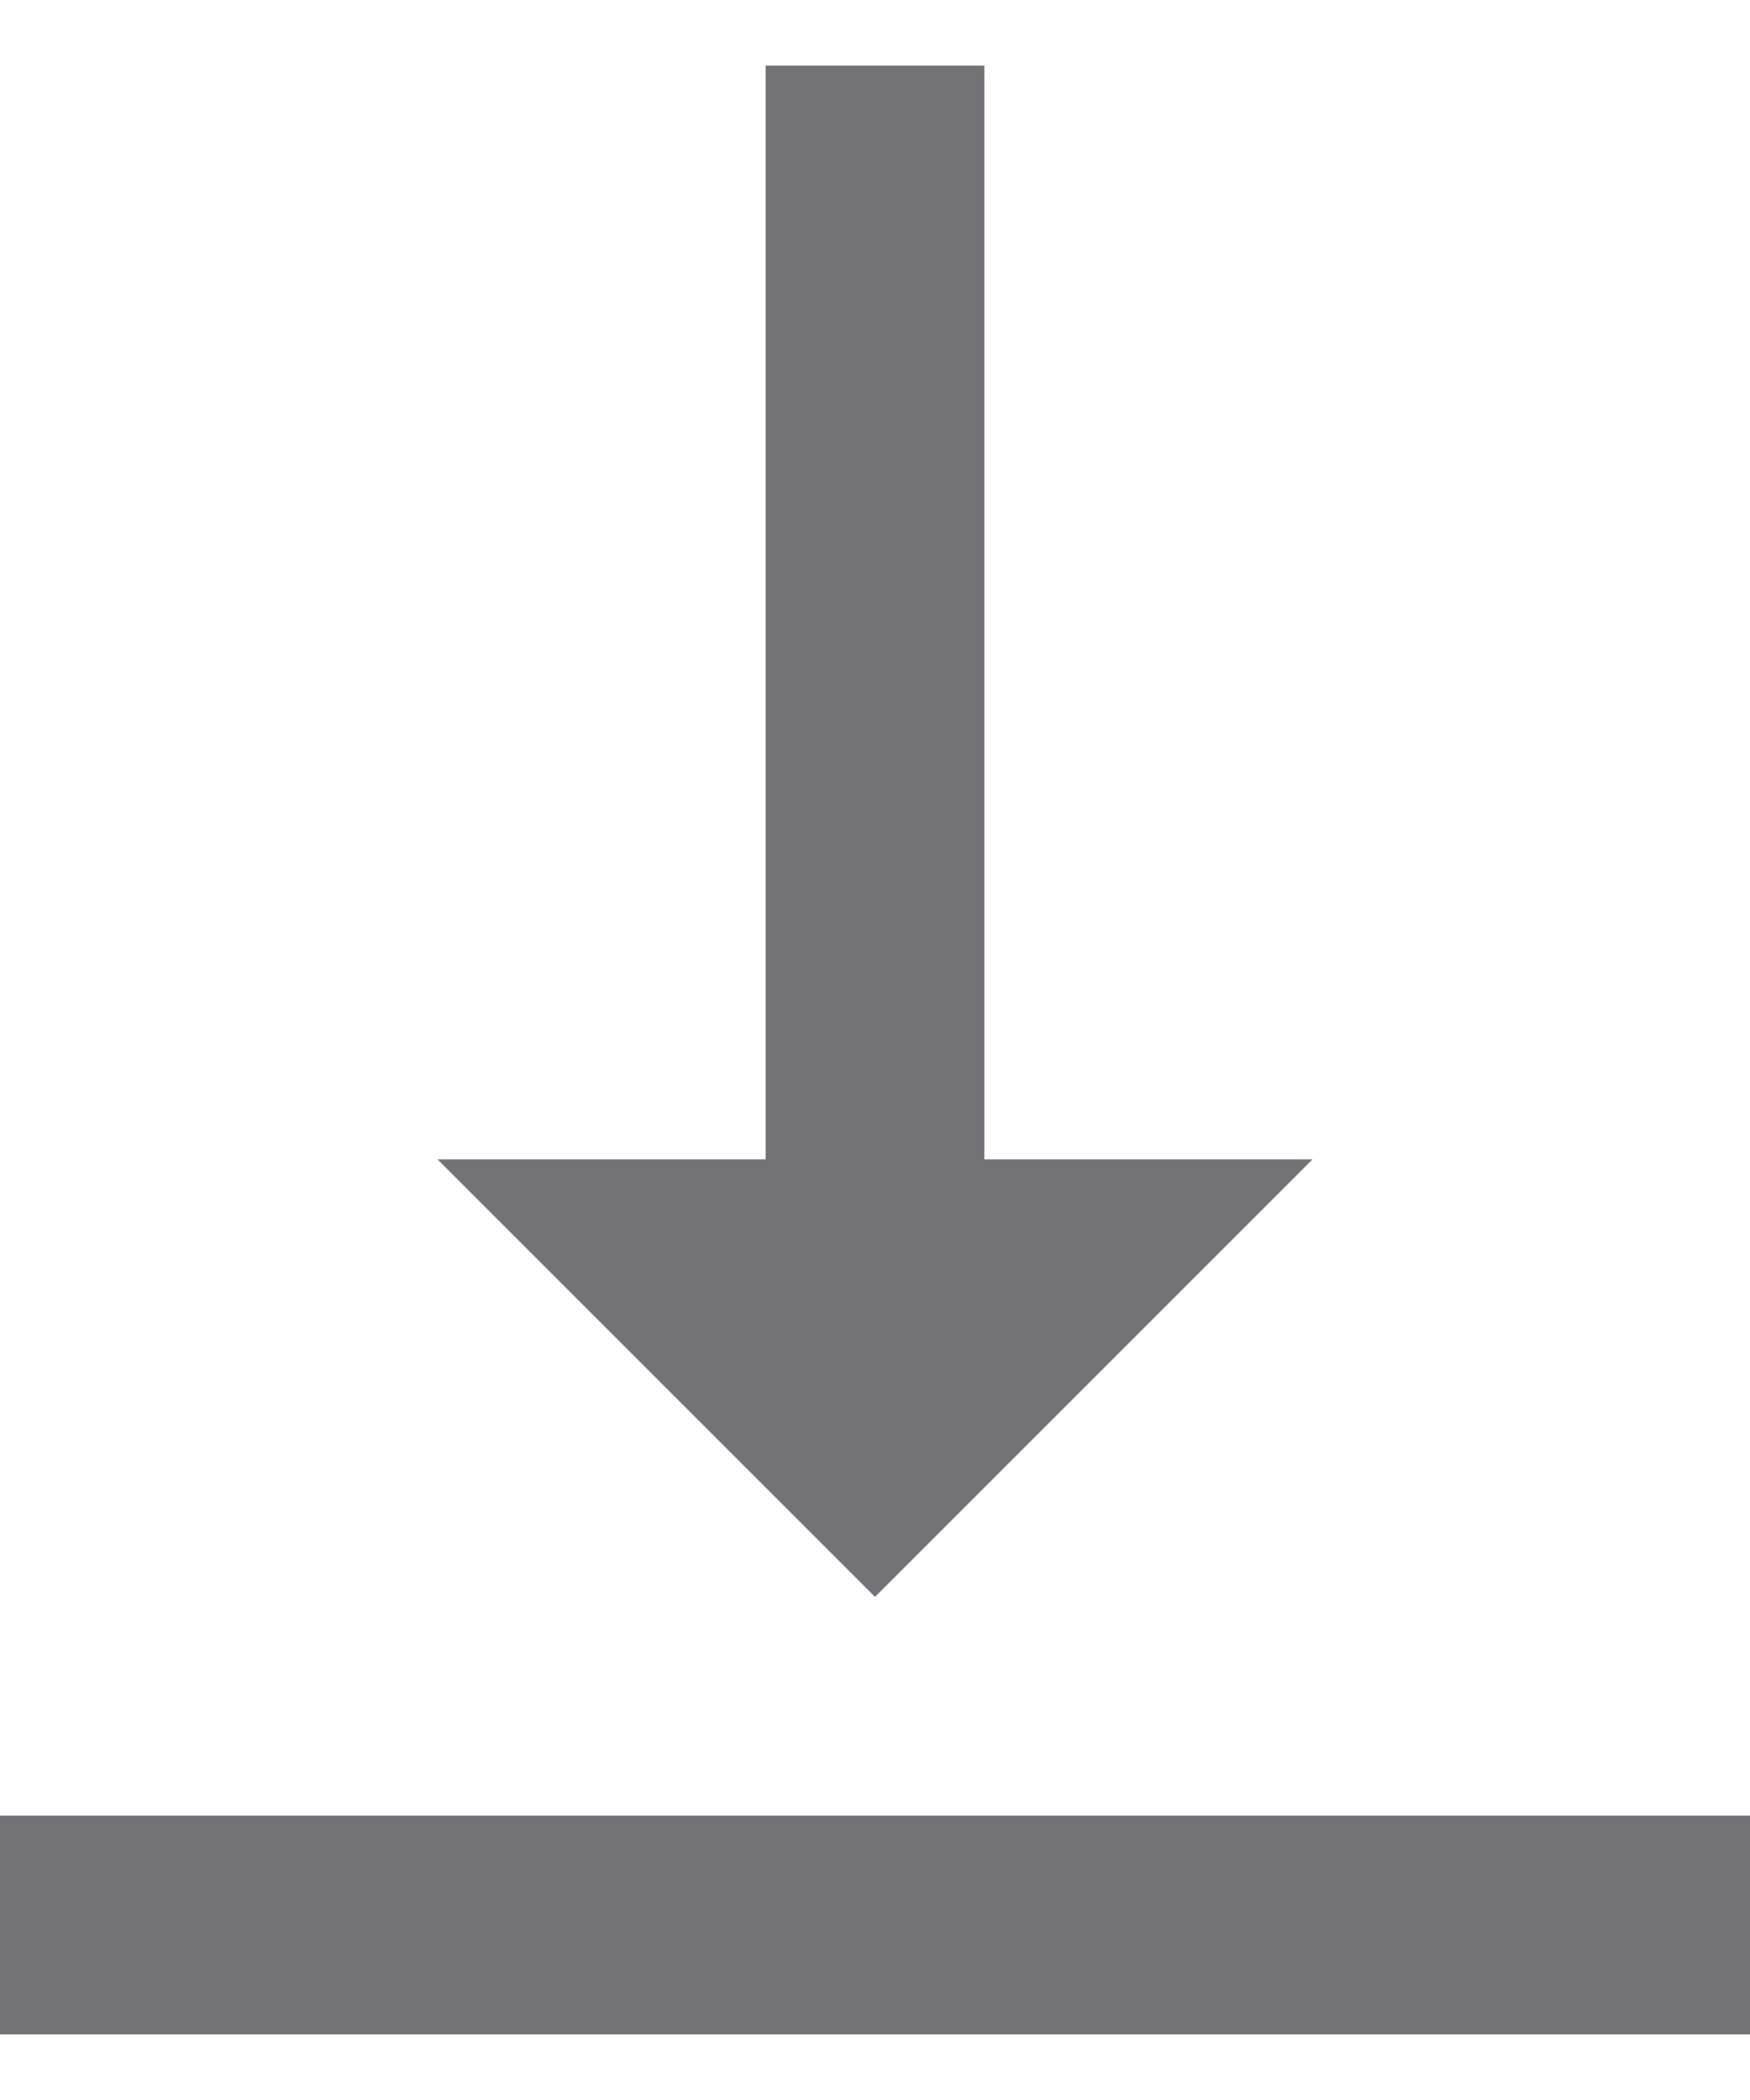 <svg width="20" height="24" viewBox="0 0 20 24" fill="none" xmlns="http://www.w3.org/2000/svg">
<path d="M15 13.25H11.25V0.75H8.75V13.25H5L10 18.25L15 13.25ZM0 20.75V23.25H20V20.75H0Z" fill="#727277"/>
</svg>
